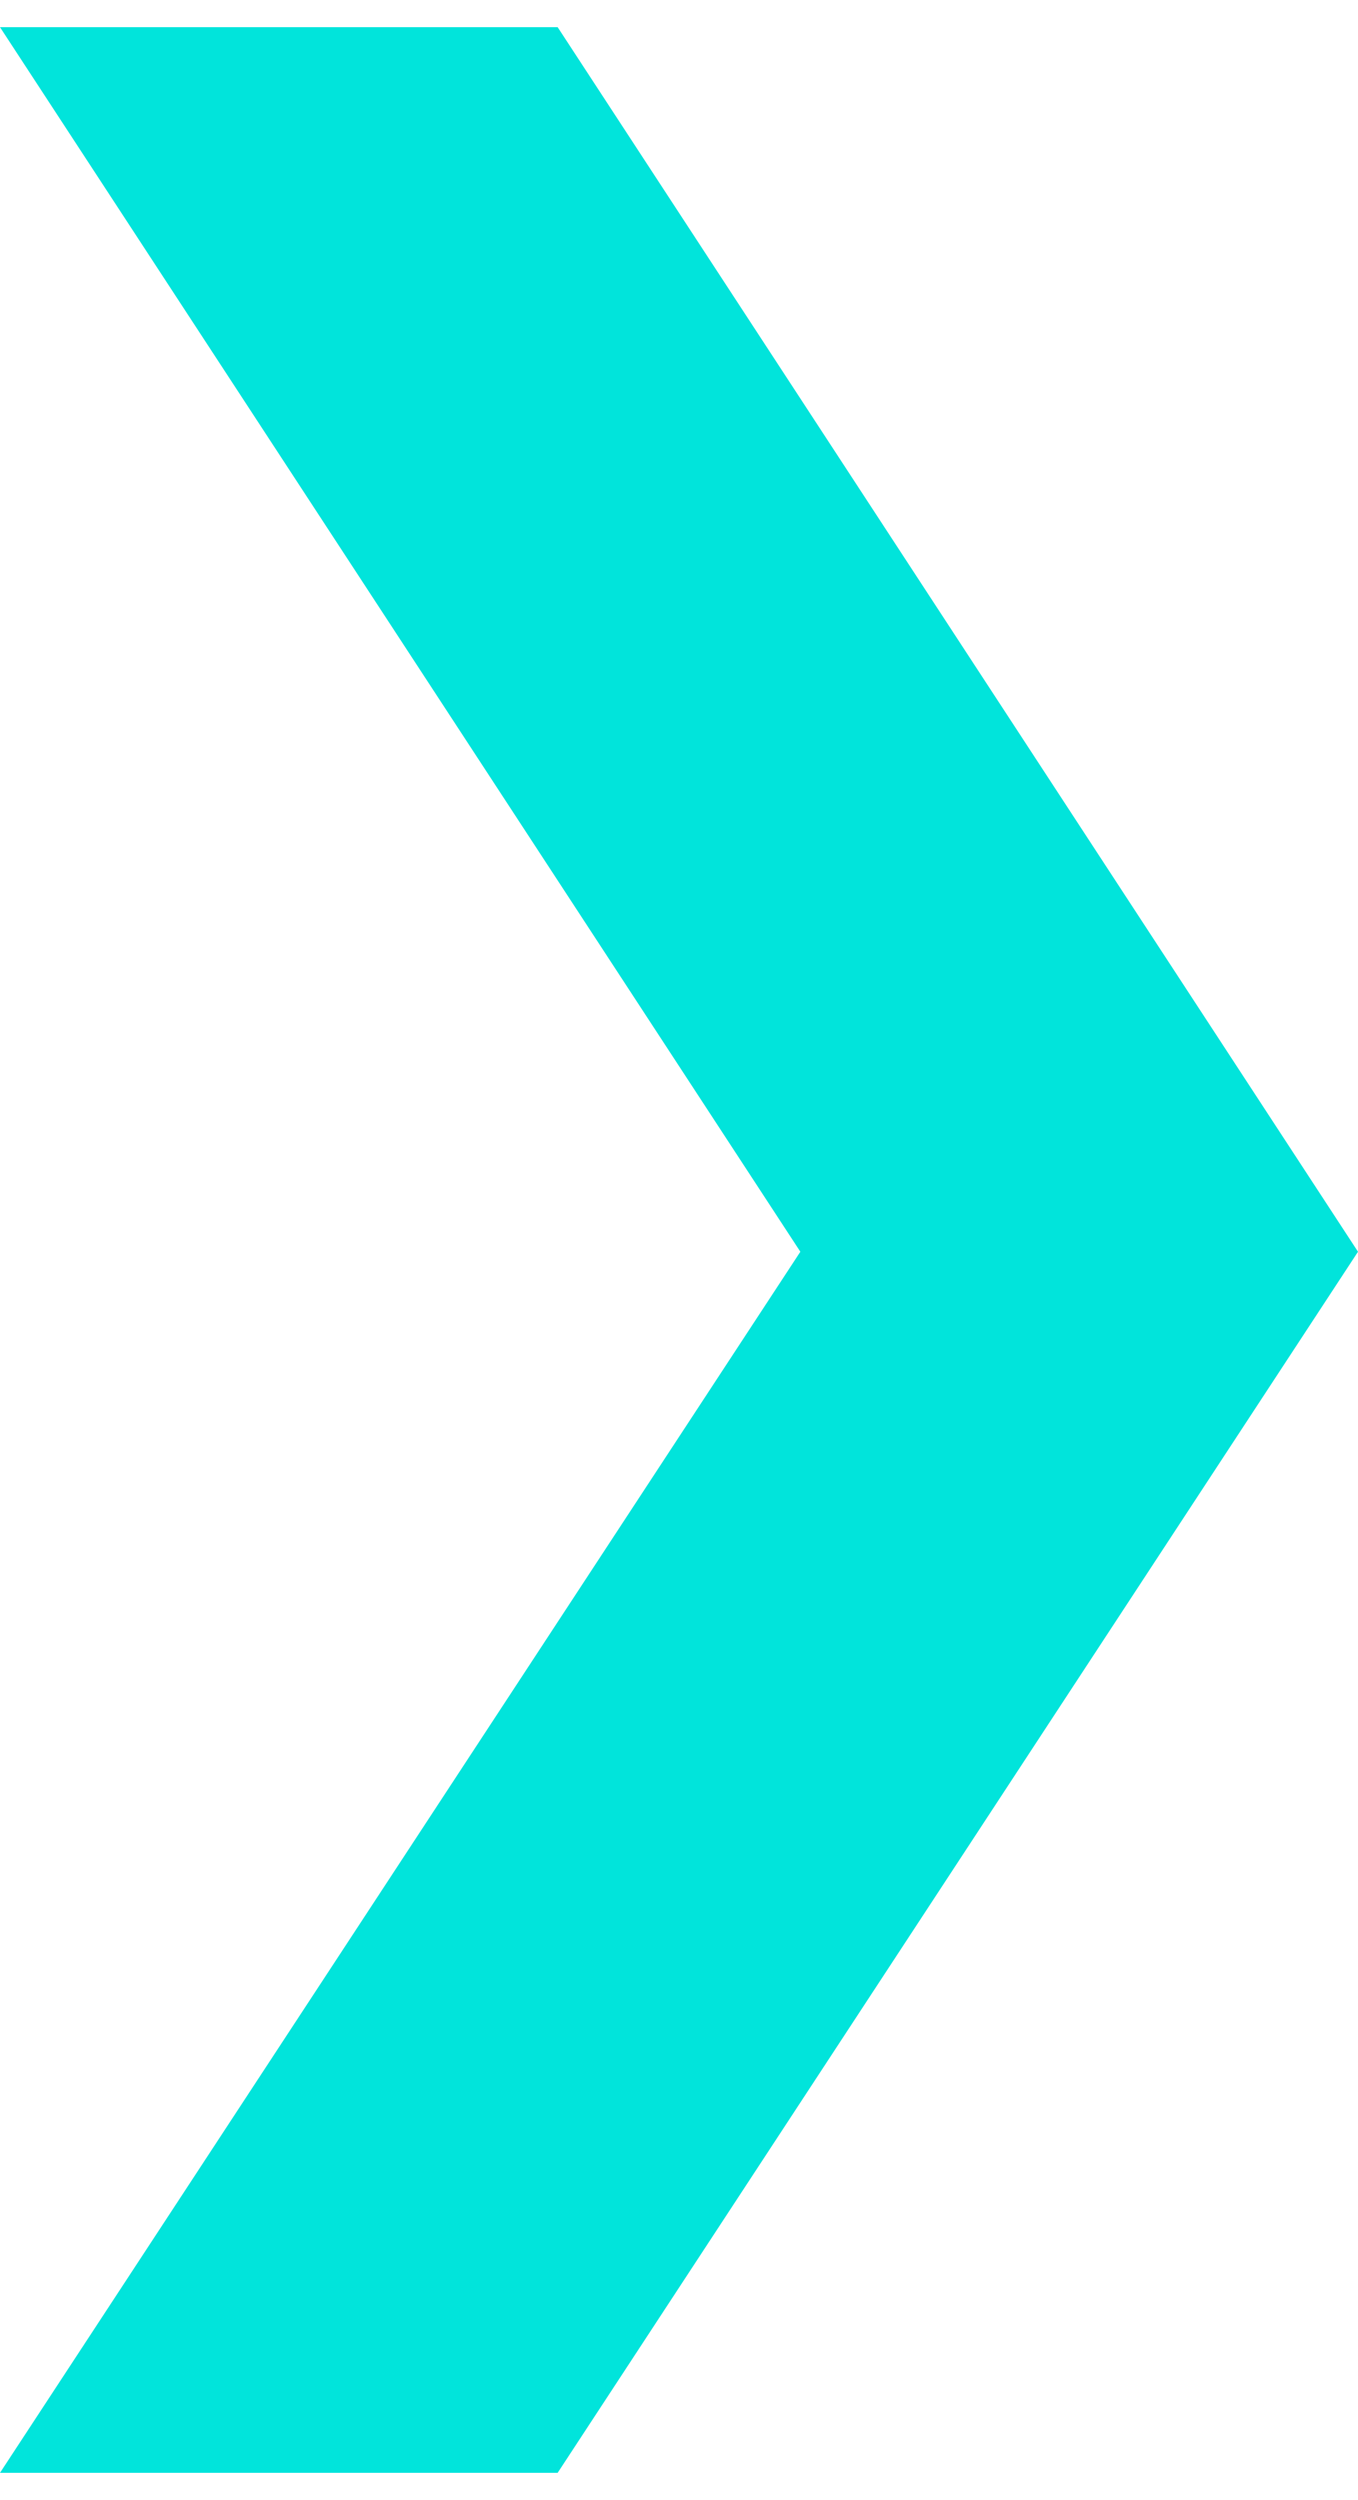 <svg width="25" height="46" viewBox="0 0 25 46" fill="none" xmlns="http://www.w3.org/2000/svg"><path d="M14.734 23.032H25L10.266 45.5H0L14.734 23.032ZM0 0.5H10.266L25 23.032H14.734L0 0.5Z" fill="#01E4DB"/></svg>